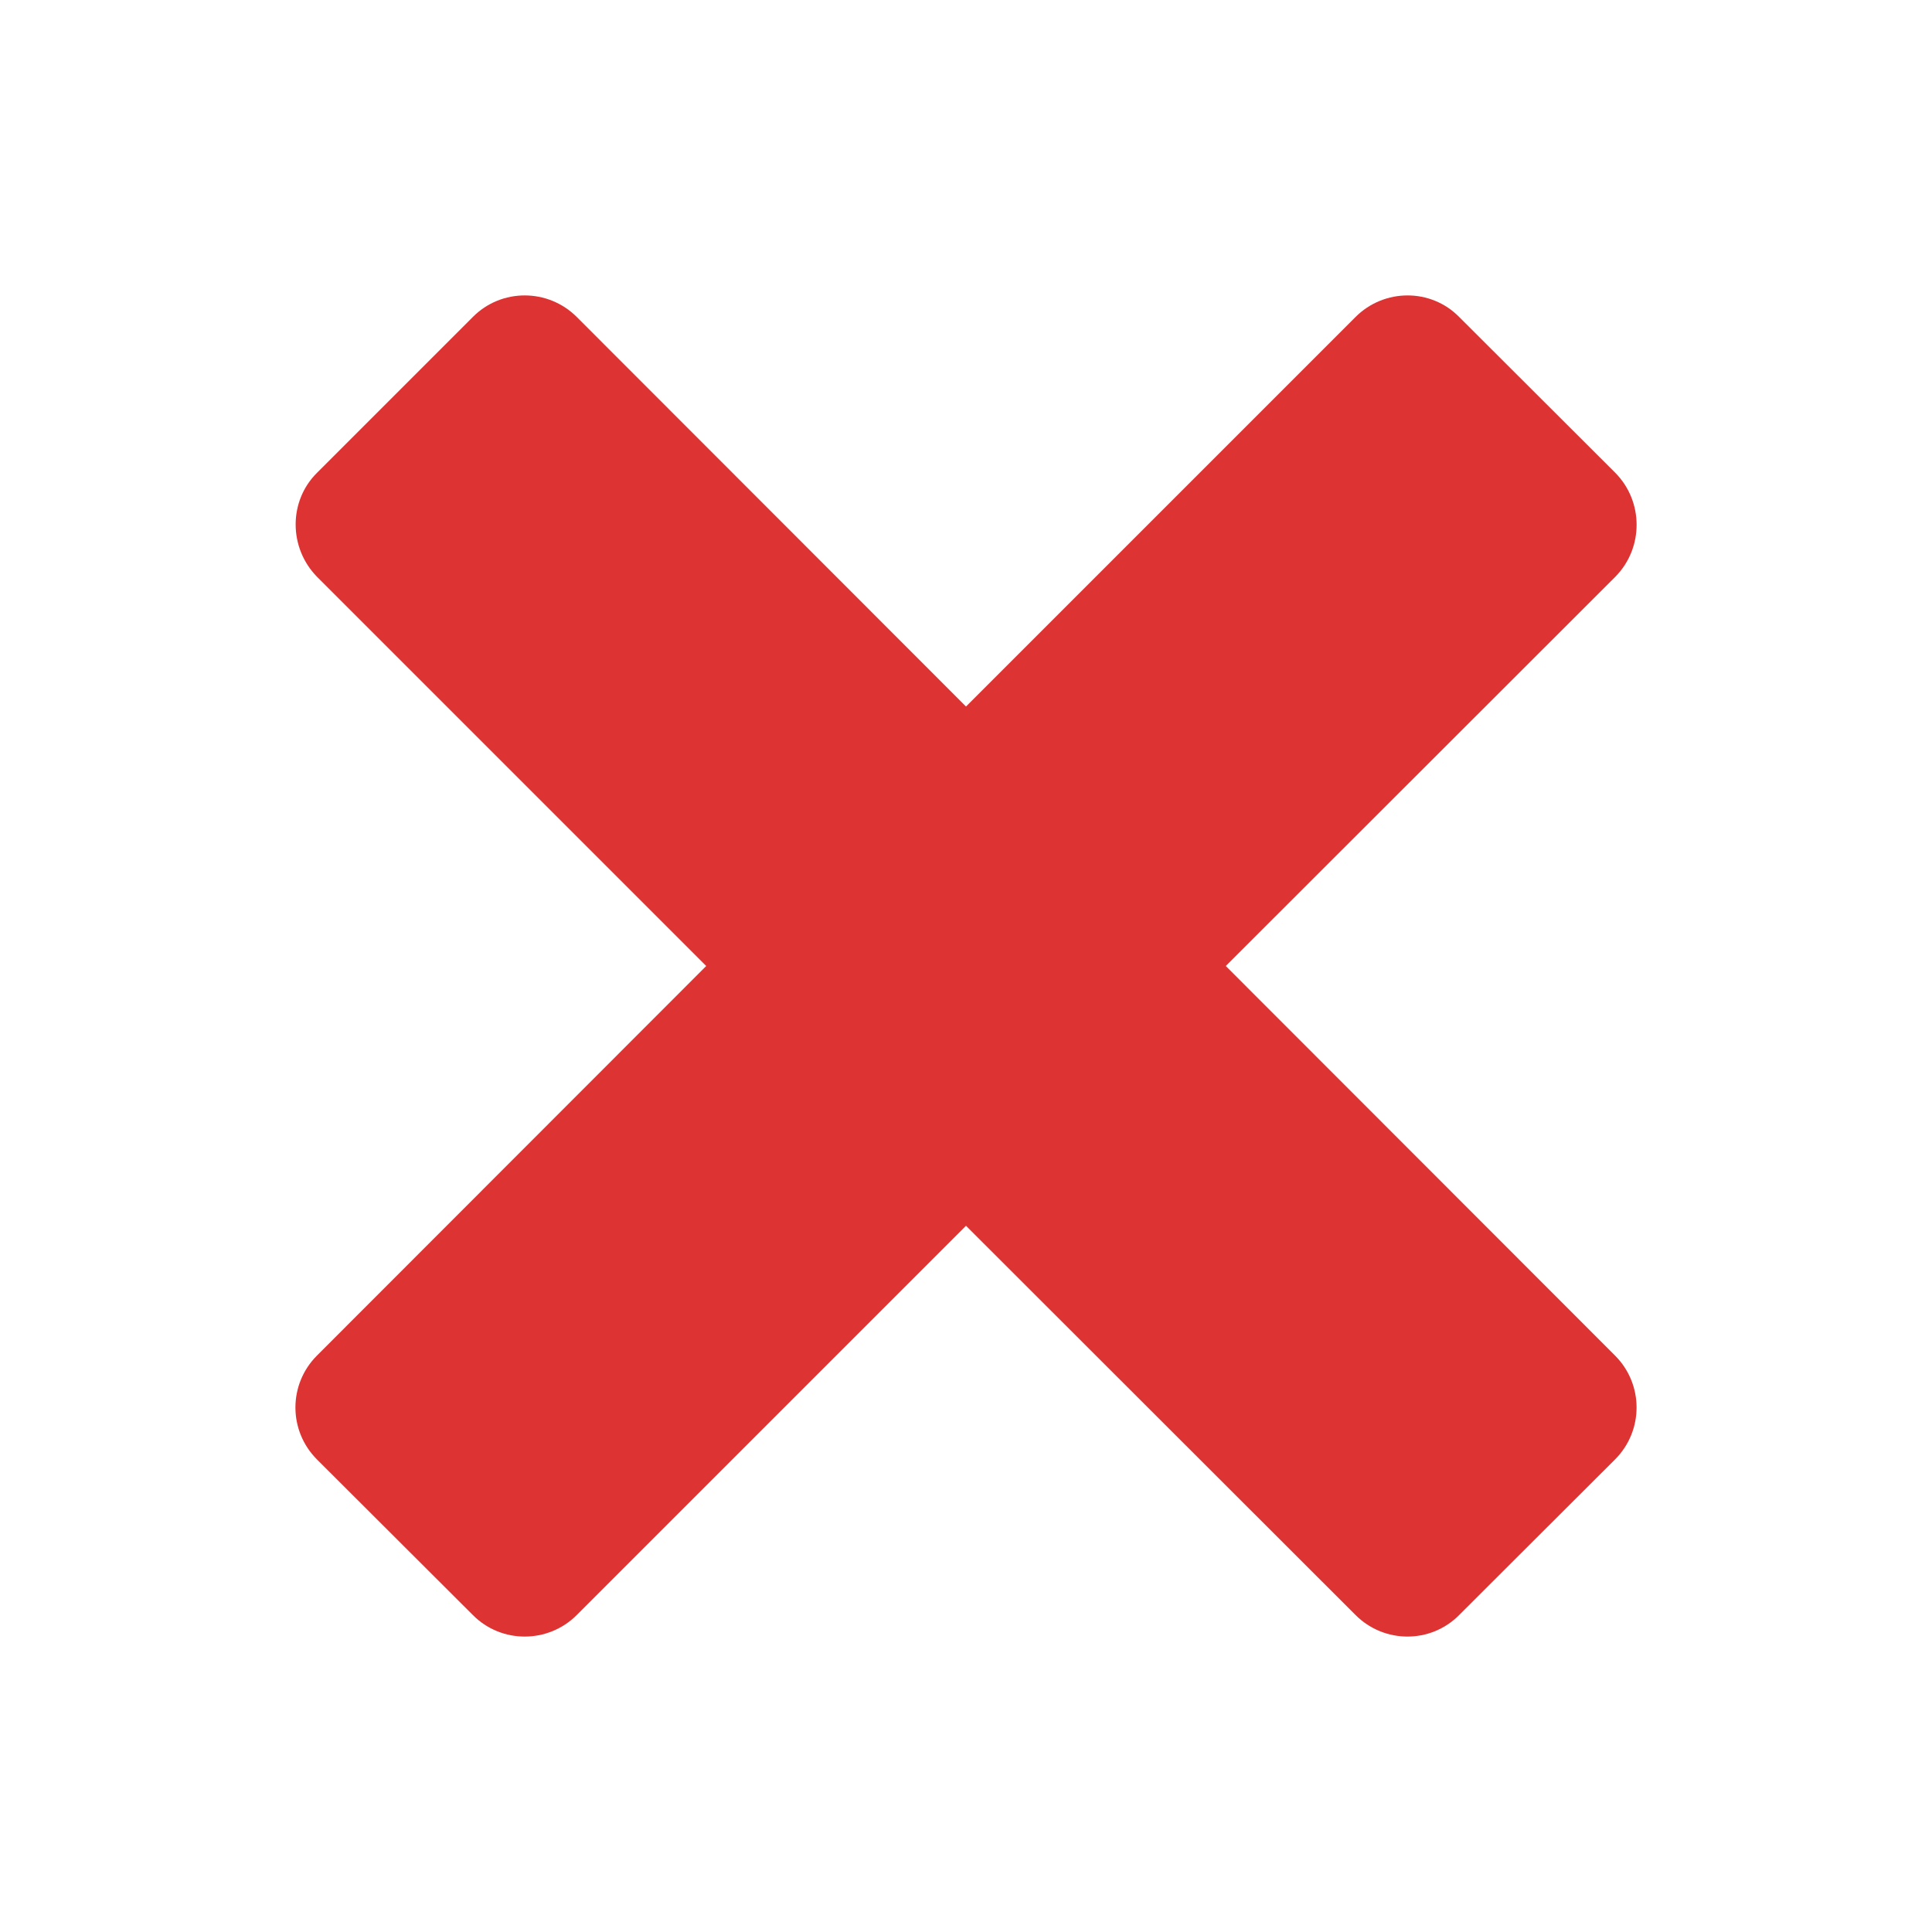 <svg xmlns="http://www.w3.org/2000/svg" viewBox="0 0 26 26">
  <path d="M21.734 19.641L19.637 21.734C19.254 22.121 18.629 22.121 18.242 21.734L13 16.496L7.762 21.734C7.375 22.121 6.746 22.121 6.363 21.734L4.266 19.641C3.879 19.254 3.879 18.629 4.266 18.242L9.504 13L4.266 7.762C3.883 7.371 3.883 6.742 4.266 6.363L6.363 4.266C6.746 3.879 7.375 3.879 7.762 4.266L13 9.508L18.242 4.266C18.629 3.879 19.258 3.879 19.637 4.266L21.734 6.359C22.121 6.746 22.121 7.375 21.738 7.762L16.496 13L21.734 18.242C22.121 18.629 22.121 19.254 21.734 19.641Z" fill="#DE3333" />
</svg>